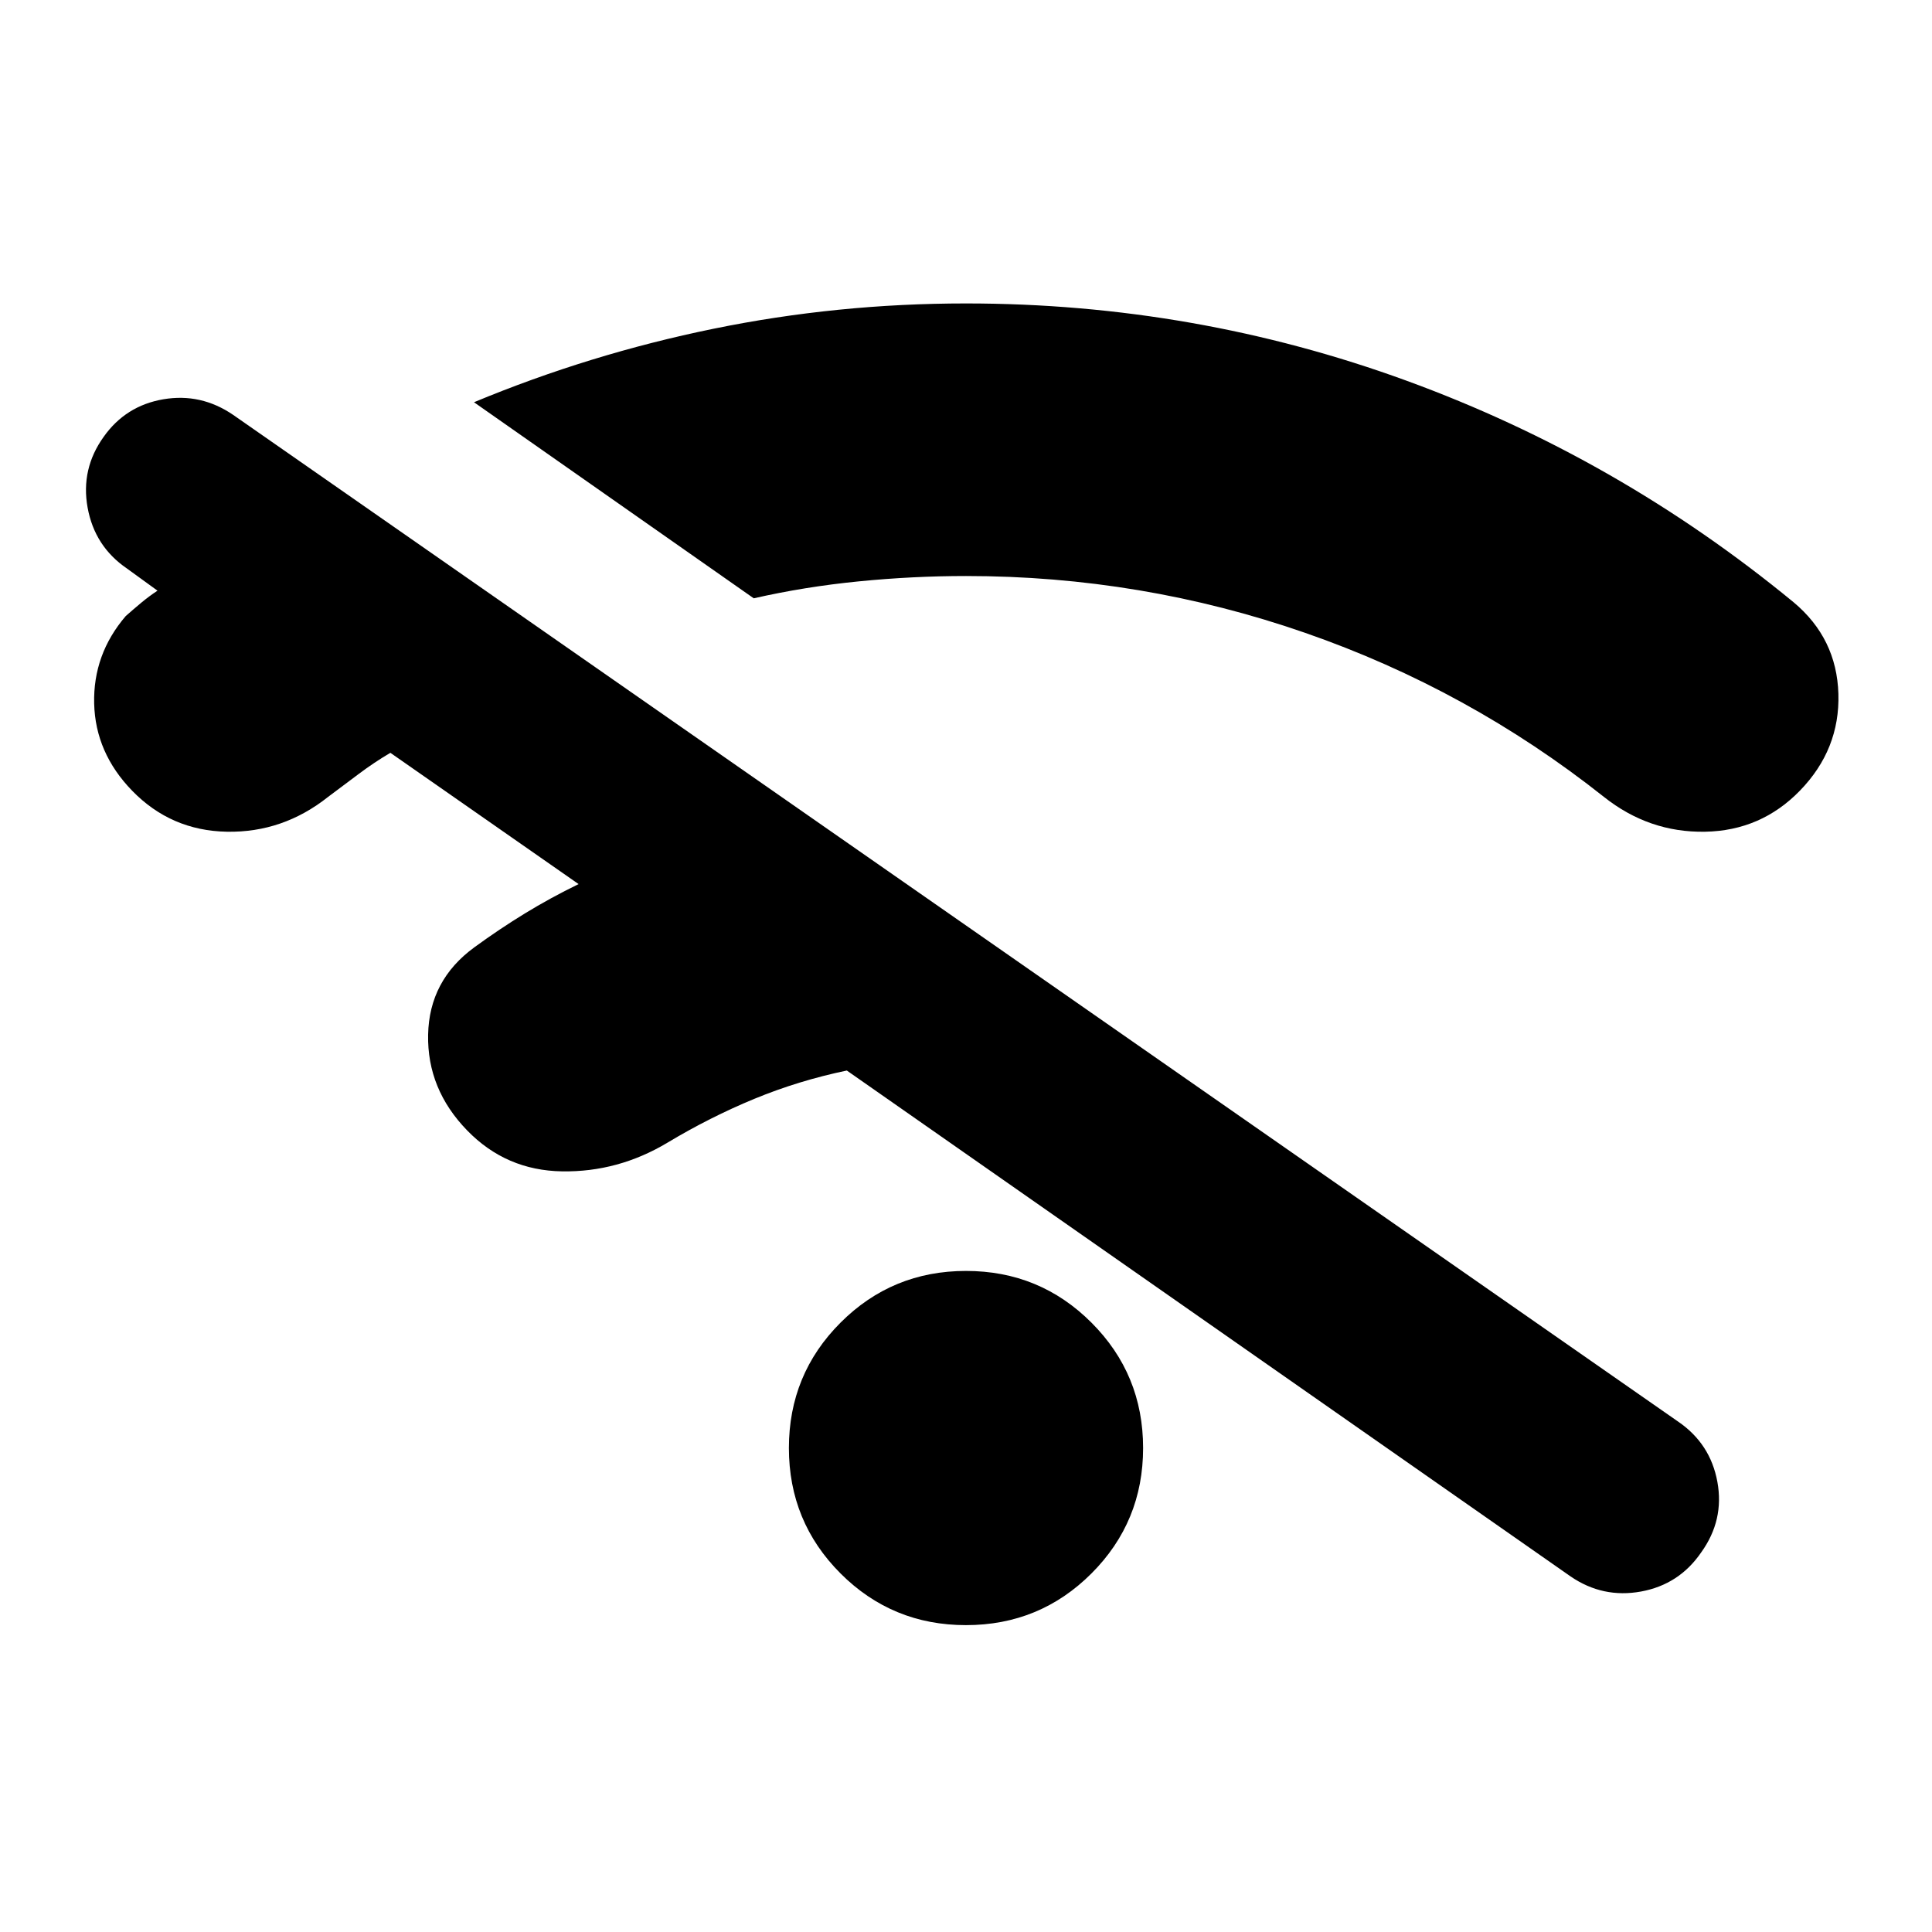 <svg xmlns="http://www.w3.org/2000/svg" height="24" viewBox="0 -960 960 960" width="24"><path d="M480-152.48q-36.65 0-62.33-25.67Q392-203.83 392-240.48t25.67-62.32q25.68-25.68 62.33-25.68t62.33 25.68Q568-277.13 568-240.48t-25.67 62.33q-25.68 25.67-62.33 25.67ZM287.5-520.7l-93.52-65.23q-8.05 4.73-15.69 10.47-7.64 5.74-15.25 11.42-22.45 17.82-50.26 17.32-27.8-.5-47.13-20.39-18.26-18.82-18.86-43.3-.59-24.48 15.71-43.5 3.67-3.24 7.63-6.55 3.96-3.3 8.13-6.04l-15.22-11.04q-16-10.94-19.5-30.19t8-35.25q10.94-15.43 29.62-18.62 18.69-3.18 34.69 7.75l718.04 500.26q16 10.94 19.47 29.94 3.47 19-8.03 35-10.94 16-29.91 19.47-18.96 3.46-34.96-7.47L420.78-428.06q-23.98 5-45.99 14.08-22.01 9.09-43.12 21.76-24.52 14.7-52.35 14.26-27.84-.43-47.17-20.32-19.95-20.52-19.42-47.58.53-27.05 22.99-43.44 12.48-9.11 25.14-16.85 12.66-7.74 26.64-14.55Zm87.04-142-139.02-97.43q57.67-23.98 119.08-36.53Q416-809.22 480-809.22q113.76 0 218.96 38.41 105.19 38.42 192.32 110.11 21.39 17.9 22.21 45.48.81 27.59-19.14 48.11-19.33 19.89-47.13 20.39-27.81.5-50.26-17.32-67.24-53.31-148.48-81.52-81.24-28.22-168.48-28.22-26.35 0-53.26 2.66-26.92 2.66-52.2 8.42Z"/></svg>